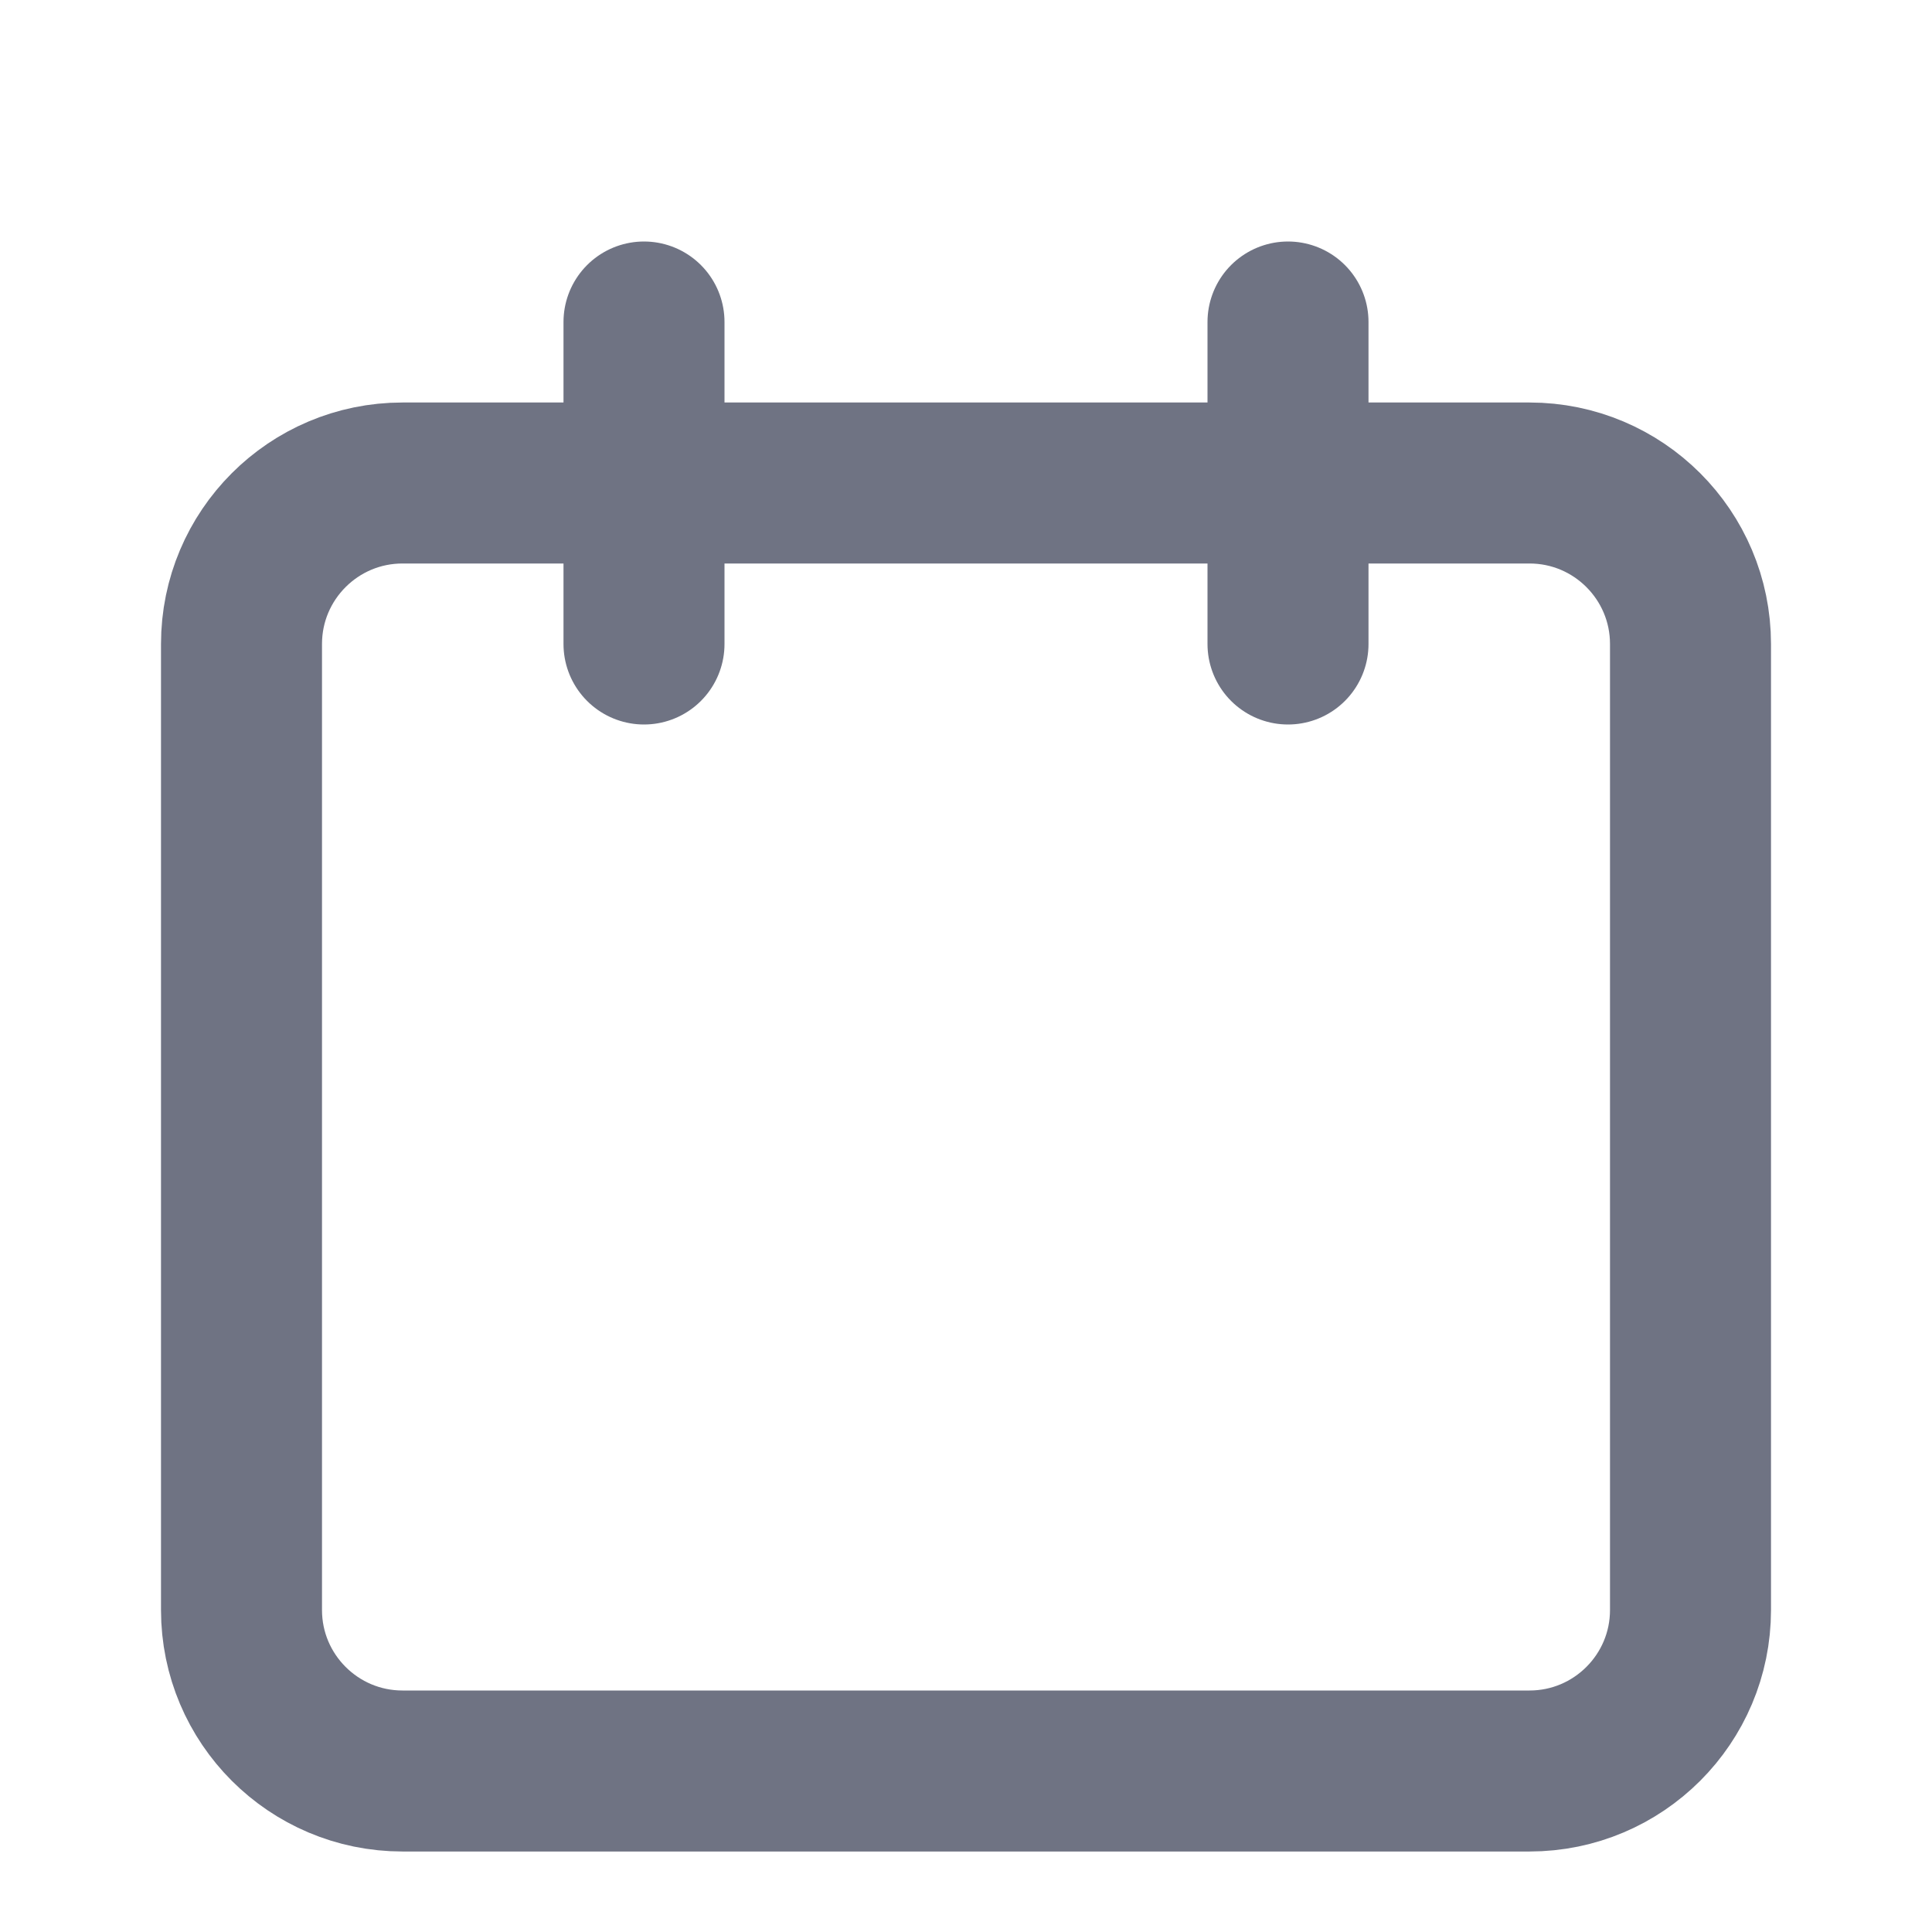 <svg width="12" height="12" viewBox="0 0 12 12" fill="none" xmlns="http://www.w3.org/2000/svg">
<g id="calendar">
<path id="Vector" d="M9.5 3H2.5C1.948 3 1.5 3.448 1.5 4V10C1.5 10.552 1.948 11 2.5 11H9.5C10.052 11 10.5 10.552 10.5 10V4C10.5 3.448 10.052 3 9.5 3Z" stroke="#6F7383" stroke-linecap="round" stroke-linejoin="round"/>
<path id="Vector_2" d="M8 2V4" stroke="#6F7383" stroke-linecap="round" stroke-linejoin="round"/>
<path id="Vector_3" d="M4 2V4" stroke="#6F7383" stroke-linecap="round" stroke-linejoin="round"/>
</g>
</svg>
